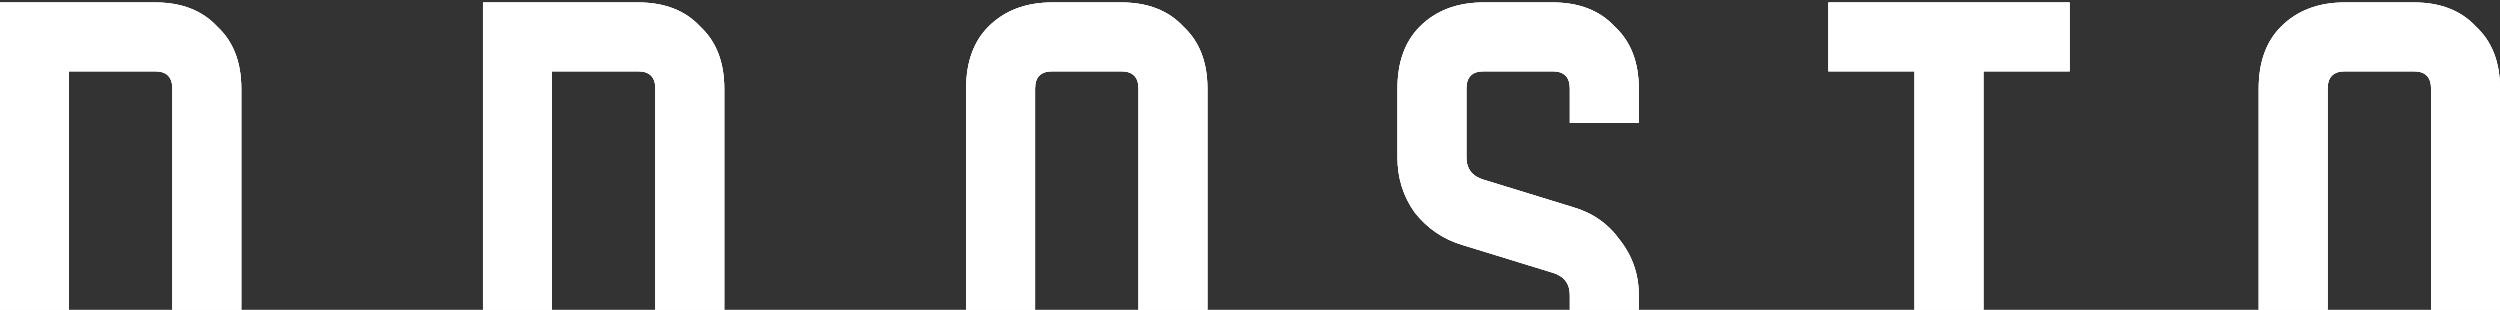 <svg width="702" height="87" viewBox="0 0 702 87" fill="none" xmlns="http://www.w3.org/2000/svg">
<rect x="0" y="0" width="702" height="87" fill="#333333" stroke="none"/>
<path fill-rule="evenodd" clip-rule="evenodd" d="M640.539 7.457C636.345 11.645 634.247 17.445 634.247 24.855V87H653.606V24.855C653.606 21.633 655.219 20.022 658.445 20.022H677.804C681.03 20.022 682.643 21.633 682.643 24.855V87H702V24.855C702 17.445 699.743 11.645 695.226 7.457C691.031 2.946 685.224 0.69 677.804 0.69H658.445C651.024 0.69 645.056 2.946 640.539 7.457Z" fill="white"/>
<path fill-rule="evenodd" clip-rule="evenodd" d="M640.539 7.457C636.345 11.645 634.247 17.445 634.247 24.855V87H653.606V24.855C653.606 21.633 655.219 20.022 658.445 20.022H677.804C681.03 20.022 682.643 21.633 682.643 24.855V87H702V24.855C702 17.445 699.743 11.645 695.226 7.457C691.031 2.946 685.224 0.69 677.804 0.69H658.445C651.024 0.69 645.056 2.946 640.539 7.457Z" fill="white"/>
<path fill-rule="evenodd" clip-rule="evenodd" d="M581.152 0.69H513.398V20.022H537.596V87H556.954V20.022H581.152V0.69Z" fill="white"/>
<path fill-rule="evenodd" clip-rule="evenodd" d="M581.152 0.69H513.398V20.022H537.596V87H556.954V20.022H581.152V0.69Z" fill="white"/>
<path fill-rule="evenodd" clip-rule="evenodd" d="M392.412 24.855V44.187C392.412 49.987 394.025 55.142 397.252 59.653C400.8 64.164 405.317 67.225 410.802 68.835L435.968 76.568C439.194 77.535 440.807 79.629 440.807 82.852V87H460.166V82.852C460.166 77.052 458.391 71.896 454.842 67.386C451.616 62.875 447.26 59.814 441.775 58.203L416.609 50.47C413.383 49.504 411.77 47.409 411.77 44.187V24.855C411.77 21.633 413.383 20.022 416.609 20.022H435.968C439.194 20.022 440.807 21.633 440.807 24.855V34.521H460.166V24.855C460.166 17.445 457.907 11.645 453.39 7.457C449.196 2.946 443.389 0.69 435.968 0.69H416.609C409.189 0.69 403.22 2.946 398.704 7.457C394.509 11.645 392.412 17.445 392.412 24.855Z" fill="white"/>
<path fill-rule="evenodd" clip-rule="evenodd" d="M392.412 24.855V44.187C392.412 49.987 394.025 55.142 397.252 59.653C400.8 64.164 405.317 67.225 410.802 68.835L435.968 76.568C439.194 77.535 440.807 79.629 440.807 82.852V87H460.166V82.852C460.166 77.052 458.391 71.896 454.842 67.386C451.616 62.875 447.26 59.814 441.775 58.203L416.609 50.47C413.383 49.504 411.77 47.409 411.77 44.187V24.855C411.77 21.633 413.383 20.022 416.609 20.022H435.968C439.194 20.022 440.807 21.633 440.807 24.855V34.521H460.166V24.855C460.166 17.445 457.907 11.645 453.39 7.457C449.196 2.946 443.389 0.69 435.968 0.69H416.609C409.189 0.69 403.22 2.946 398.704 7.457C394.509 11.645 392.412 17.445 392.412 24.855Z" fill="white"/>
<path fill-rule="evenodd" clip-rule="evenodd" d="M277.582 7.457C273.388 11.645 271.291 17.445 271.291 24.855V87H290.649V24.855C290.649 21.633 292.262 20.022 295.488 20.022H314.846C318.073 20.022 319.686 21.633 319.686 24.855V87H339.044V24.855C339.044 17.445 336.786 11.645 332.269 7.457C328.075 2.946 322.267 0.69 314.846 0.69H295.488C288.068 0.69 282.099 2.946 277.582 7.457Z" fill="white"/>
<path fill-rule="evenodd" clip-rule="evenodd" d="M277.582 7.457C273.388 11.645 271.291 17.445 271.291 24.855V87H290.649V24.855C290.649 21.633 292.262 20.022 295.488 20.022H314.846C318.073 20.022 319.686 21.633 319.686 24.855V87H339.044V24.855C339.044 17.445 336.786 11.645 332.269 7.457C328.075 2.946 322.267 0.69 314.846 0.69H295.488C288.068 0.69 282.099 2.946 277.582 7.457Z" fill="white"/>
<path fill-rule="evenodd" clip-rule="evenodd" d="M179.176 0.69H135.621V87H154.979V20.022H179.176C182.403 20.022 184.016 21.633 184.016 24.855V87H203.374V24.855C203.374 17.445 201.116 11.645 196.599 7.457C192.405 2.946 186.597 0.69 179.176 0.69Z" fill="white"/>
<path fill-rule="evenodd" clip-rule="evenodd" d="M179.176 0.69H135.621V87H154.979V20.022H179.176C182.403 20.022 184.016 21.633 184.016 24.855V87H203.374V24.855C203.374 17.445 201.116 11.645 196.599 7.457C192.405 2.946 186.597 0.69 179.176 0.69Z" fill="white"/>
<path fill-rule="evenodd" clip-rule="evenodd" d="M43.556 0.69H0V87H19.358V20.022H43.556C46.782 20.022 48.395 21.633 48.395 24.855V87H67.754V24.855C67.754 17.445 65.495 11.645 60.978 7.457C56.784 2.946 50.977 0.69 43.556 0.69Z" fill="white"/>
<path fill-rule="evenodd" clip-rule="evenodd" d="M43.556 0.69H0V87H19.358V20.022H43.556C46.782 20.022 48.395 21.633 48.395 24.855V87H67.754V24.855C67.754 17.445 65.495 11.645 60.978 7.457C56.784 2.946 50.977 0.69 43.556 0.69Z" fill="white"/>
<path fill-rule="evenodd" clip-rule="evenodd" d="M634.247 87H653.606V24.855C653.606 21.633 655.219 20.022 658.445 20.022H677.804C681.03 20.022 682.643 21.633 682.643 24.855V87H702V24.855C702 17.445 699.743 11.645 695.226 7.457C691.031 2.946 685.224 0.69 677.804 0.69H658.445C651.024 0.69 645.056 2.946 640.539 7.457C636.345 11.645 634.247 17.445 634.247 24.855V87ZM556.954 87V20.022H581.152V0.69H513.398V20.022H537.596V87H556.954ZM460.166 87V82.852C460.166 77.052 458.391 71.896 454.842 67.386C451.616 62.875 447.26 59.814 441.775 58.203L416.609 50.47C413.383 49.504 411.77 47.409 411.77 44.187V24.855C411.77 21.633 413.383 20.022 416.609 20.022H435.968C439.194 20.022 440.807 21.633 440.807 24.855V34.521H460.166V24.855C460.166 17.445 457.907 11.645 453.39 7.457C449.196 2.946 443.389 0.69 435.968 0.69H416.609C409.189 0.69 403.22 2.946 398.704 7.457C394.509 11.645 392.412 17.445 392.412 24.855V44.187C392.412 49.987 394.025 55.142 397.252 59.653C400.8 64.164 405.317 67.225 410.802 68.835L435.968 76.568C439.194 77.535 440.807 79.629 440.807 82.852V87H460.166ZM339.044 87V24.855C339.044 17.445 336.786 11.645 332.269 7.457C328.075 2.946 322.267 0.69 314.846 0.69H295.488C288.068 0.69 282.099 2.946 277.582 7.457C273.388 11.645 271.291 17.445 271.291 24.855V87H290.649V24.855C290.649 21.633 292.262 20.022 295.488 20.022H314.846C318.073 20.022 319.686 21.633 319.686 24.855V87H339.044ZM203.374 87V24.855C203.374 17.445 201.116 11.645 196.599 7.457C192.405 2.946 186.597 0.69 179.176 0.69H135.621V87H154.979V20.022H179.176C182.403 20.022 184.016 21.633 184.016 24.855V87H203.374ZM67.754 87V24.855C67.754 17.445 65.495 11.645 60.978 7.457C56.784 2.946 50.977 0.69 43.556 0.69H0V87H19.358V20.022H43.556C46.782 20.022 48.395 21.633 48.395 24.855V87H67.754Z" fill="white"/>
</svg>
